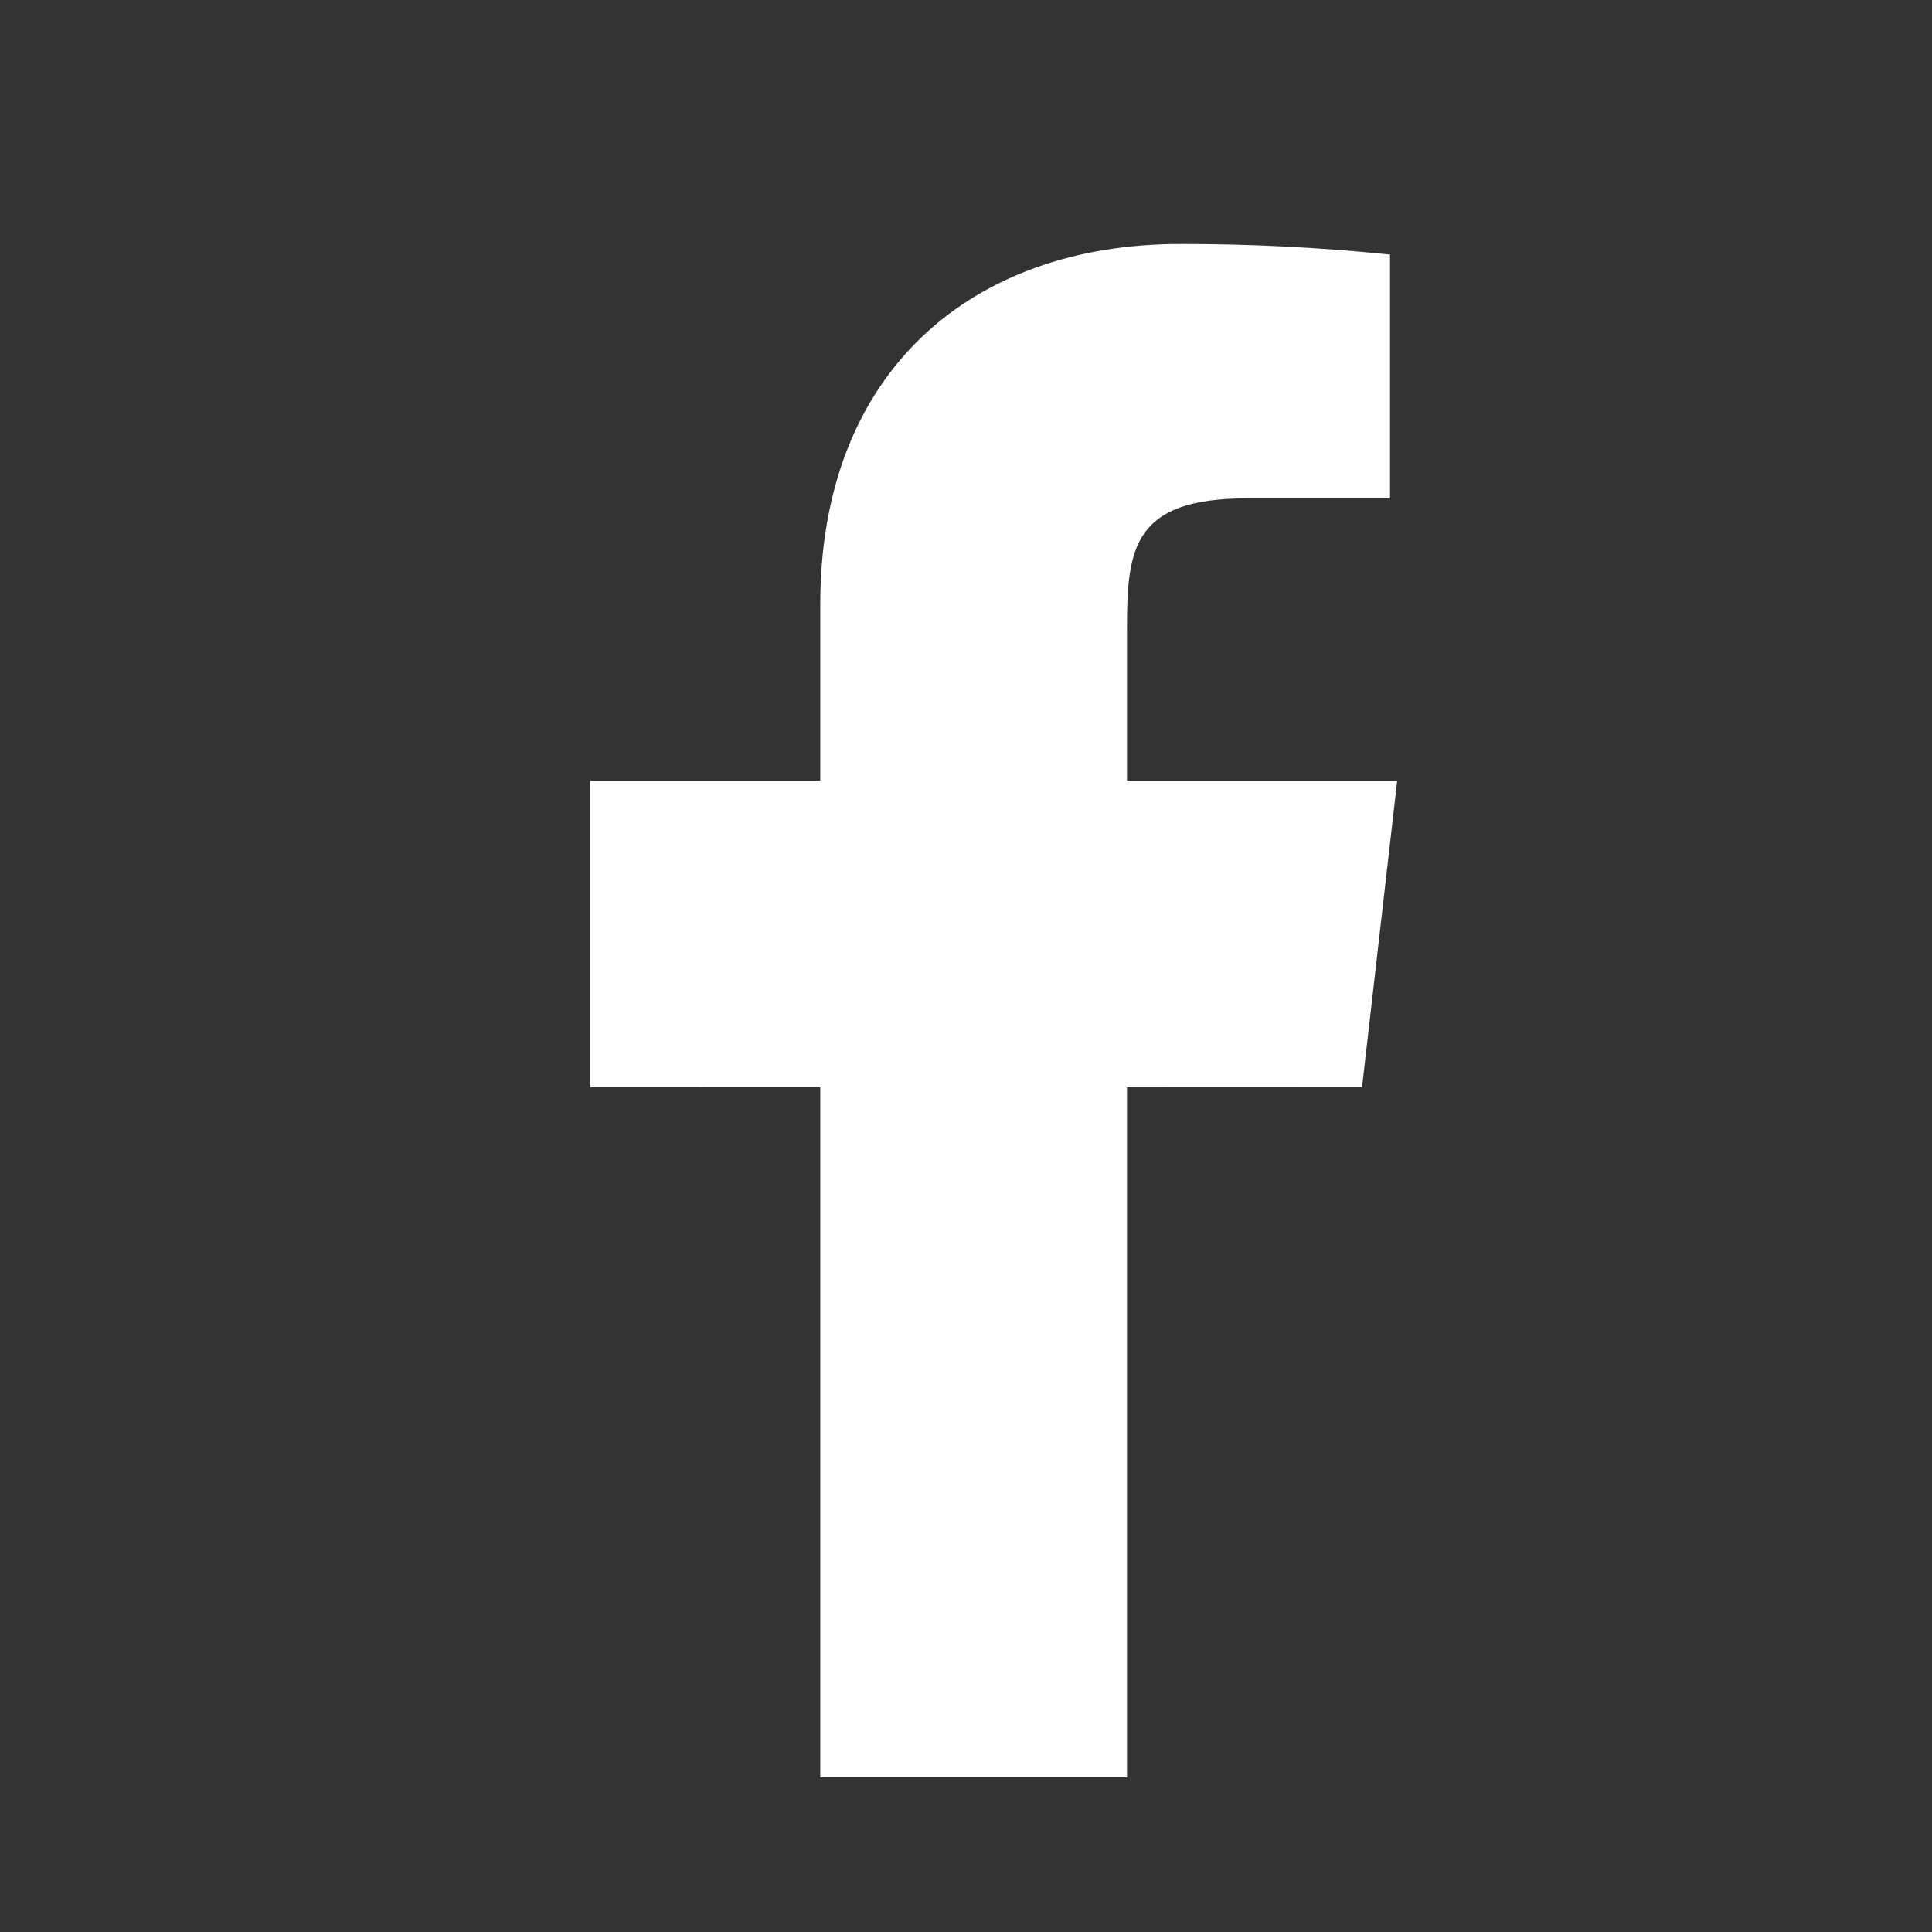 <svg width="21" height="21" viewBox="0 0 21 21" fill="none" xmlns="http://www.w3.org/2000/svg">
<rect x="0" y="0" width="21" height="21" fill="#333333" stroke="none"/>
<path d="M15.187 8.486H12.25V6.819C12.25 5.959 12.32 5.417 13.552 5.417H15.109V2.767C14.351 2.689 13.59 2.651 12.827 2.652C10.566 2.652 8.916 4.033 8.916 6.568V8.486H6.417V11.819L8.916 11.818V19.319H12.25V11.817L14.805 11.816L15.187 8.486Z" fill="white"/>
</svg>

